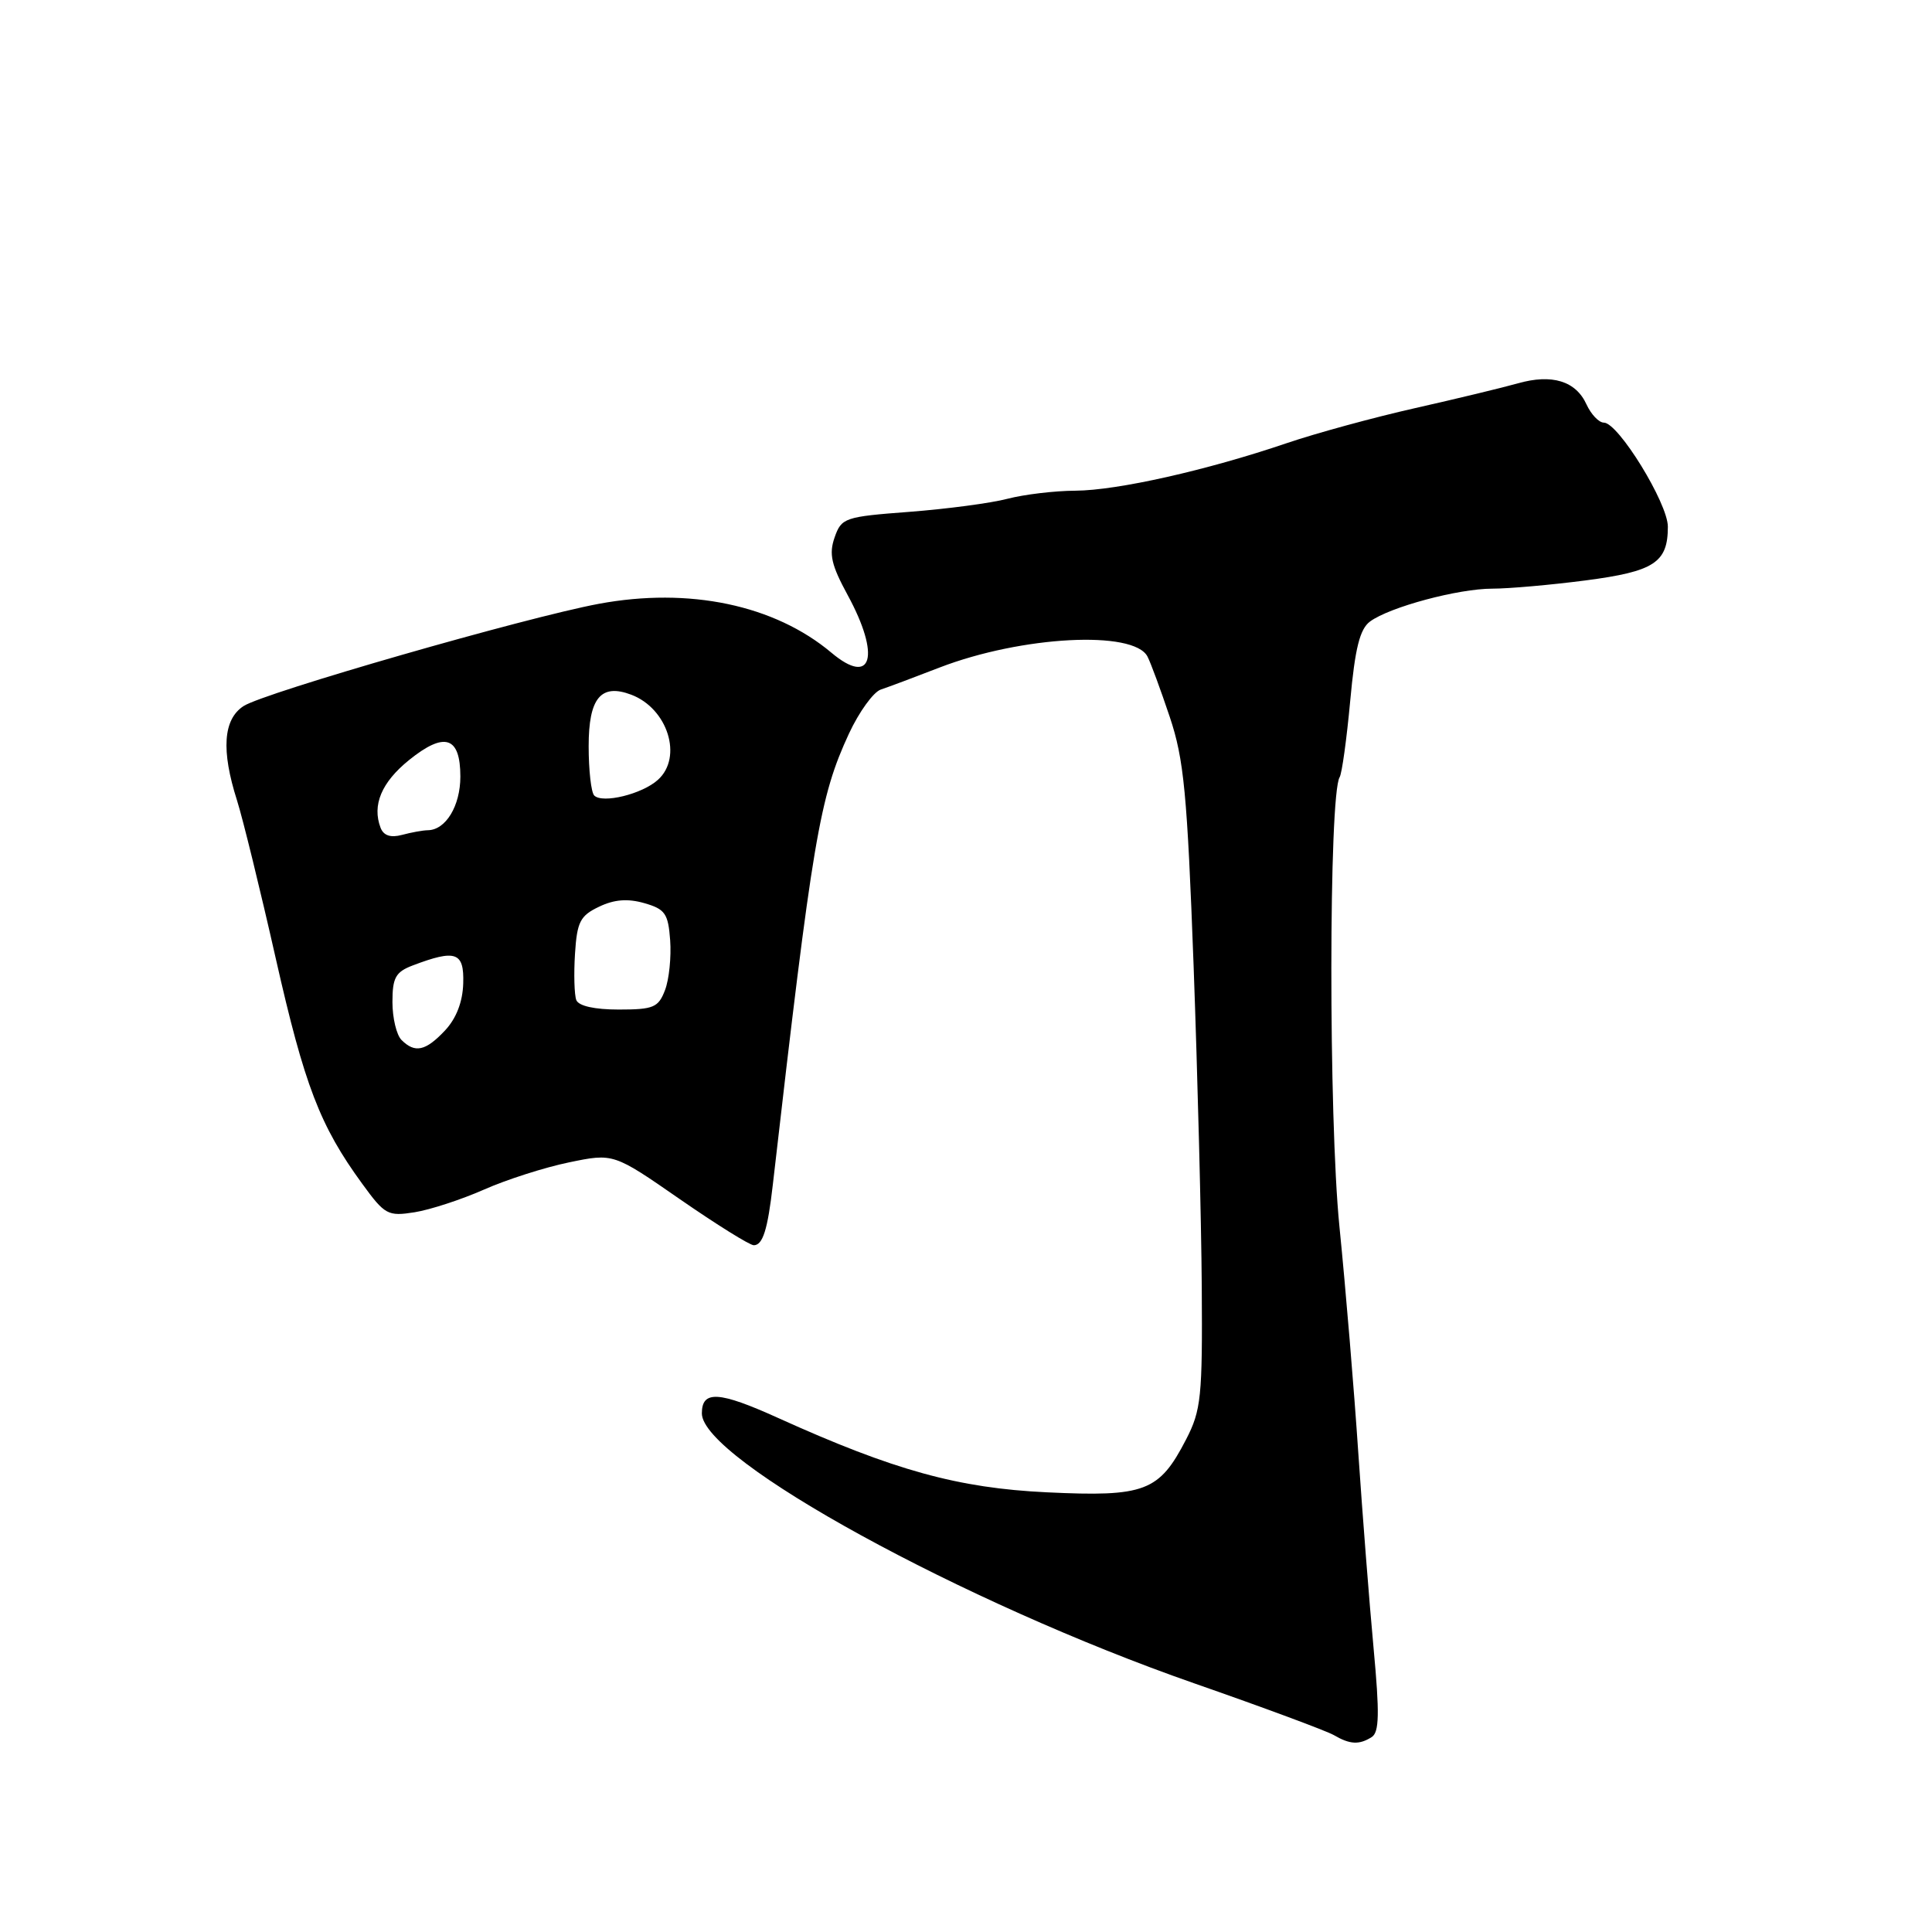 <?xml version="1.0" encoding="UTF-8" standalone="no"?>
<!DOCTYPE svg PUBLIC "-//W3C//DTD SVG 1.1//EN" "http://www.w3.org/Graphics/SVG/1.1/DTD/svg11.dtd" >
<svg xmlns="http://www.w3.org/2000/svg" xmlns:xlink="http://www.w3.org/1999/xlink" version="1.1" viewBox="0 0 256 256">
 <g >
 <path fill="currentColor"
d=" M 181.76 230.17 C 182.76 229.53 182.81 227.05 182.01 218.43 C 181.45 212.42 180.54 200.75 179.98 192.50 C 179.43 184.25 178.31 170.75 177.48 162.50 C 176.04 148.19 176.06 105.32 177.51 102.98 C 177.81 102.50 178.44 97.95 178.91 92.87 C 179.55 85.87 180.19 83.34 181.54 82.35 C 184.15 80.43 193.23 78.00 197.74 78.00 C 199.91 78.00 205.47 77.51 210.09 76.91 C 219.20 75.72 221.00 74.55 221.00 69.79 C 221.00 66.68 214.43 56.00 212.52 56.00 C 211.86 56.00 210.83 54.91 210.22 53.59 C 208.81 50.48 205.64 49.51 201.11 50.80 C 199.12 51.36 193.00 52.84 187.50 54.08 C 182.00 55.32 174.35 57.41 170.50 58.72 C 159.91 62.32 148.08 64.98 142.50 65.02 C 139.75 65.03 135.70 65.52 133.50 66.09 C 131.30 66.67 125.46 67.44 120.52 67.82 C 111.91 68.47 111.50 68.61 110.59 71.21 C 109.82 73.41 110.15 74.86 112.32 78.85 C 116.71 86.92 115.56 91.02 110.17 86.49 C 102.64 80.16 91.33 77.78 79.34 80.01 C 69.59 81.83 34.96 91.79 32.27 93.56 C 29.57 95.32 29.29 99.43 31.41 106.07 C 32.18 108.51 34.49 117.92 36.54 127.00 C 40.35 143.85 42.39 149.17 48.00 156.86 C 51.00 160.98 51.39 161.19 54.94 160.63 C 57.00 160.30 61.13 158.95 64.10 157.64 C 67.07 156.32 72.15 154.69 75.40 154.02 C 81.29 152.80 81.29 152.80 90.09 158.90 C 94.93 162.25 99.34 165.00 99.88 165.00 C 101.07 165.00 101.72 162.95 102.40 157.00 C 107.68 111.02 108.59 105.64 112.49 97.21 C 113.83 94.33 115.73 91.70 116.71 91.37 C 117.70 91.04 121.20 89.73 124.50 88.45 C 135.39 84.26 150.24 83.48 152.05 87.00 C 152.48 87.83 153.80 91.42 155.00 95.00 C 156.88 100.61 157.31 105.11 158.16 128.00 C 158.69 142.57 159.18 161.70 159.24 170.50 C 159.34 185.12 159.16 186.87 157.16 190.74 C 153.59 197.65 151.72 198.36 138.72 197.74 C 126.94 197.18 118.47 194.84 103.11 187.89 C 95.25 184.33 93.00 184.20 93.00 187.28 C 93.00 193.40 127.59 212.36 158.24 223.05 C 167.45 226.26 175.77 229.35 176.74 229.91 C 178.88 231.16 180.10 231.22 181.76 230.17 Z  M 53.20 137.80 C 52.54 137.14 52.00 134.88 52.00 132.78 C 52.00 129.55 52.42 128.79 54.68 127.93 C 60.40 125.76 61.51 126.15 61.38 130.30 C 61.31 132.76 60.46 134.95 58.96 136.55 C 56.39 139.28 54.98 139.58 53.20 137.80 Z  M 76.36 132.51 C 76.10 131.81 76.02 129.06 76.19 126.38 C 76.46 122.15 76.87 121.34 79.37 120.15 C 81.38 119.18 83.17 119.04 85.37 119.67 C 88.13 120.46 88.54 121.04 88.80 124.59 C 88.96 126.80 88.66 129.78 88.12 131.19 C 87.24 133.50 86.60 133.77 81.99 133.77 C 78.77 133.77 76.67 133.30 76.36 132.51 Z  M 50.43 109.69 C 49.28 106.68 50.55 103.67 54.19 100.72 C 58.91 96.91 61.00 97.58 61.00 102.90 C 61.00 106.79 59.06 109.99 56.68 110.01 C 56.03 110.02 54.49 110.30 53.26 110.63 C 51.76 111.03 50.83 110.72 50.43 109.69 Z  M 78.74 105.41 C 78.33 105.00 78.00 102.06 78.00 98.87 C 78.00 92.49 79.62 90.53 83.64 92.05 C 88.48 93.88 90.51 100.33 87.18 103.33 C 85.10 105.22 79.84 106.51 78.74 105.41 Z "/>
</g>
</svg>
